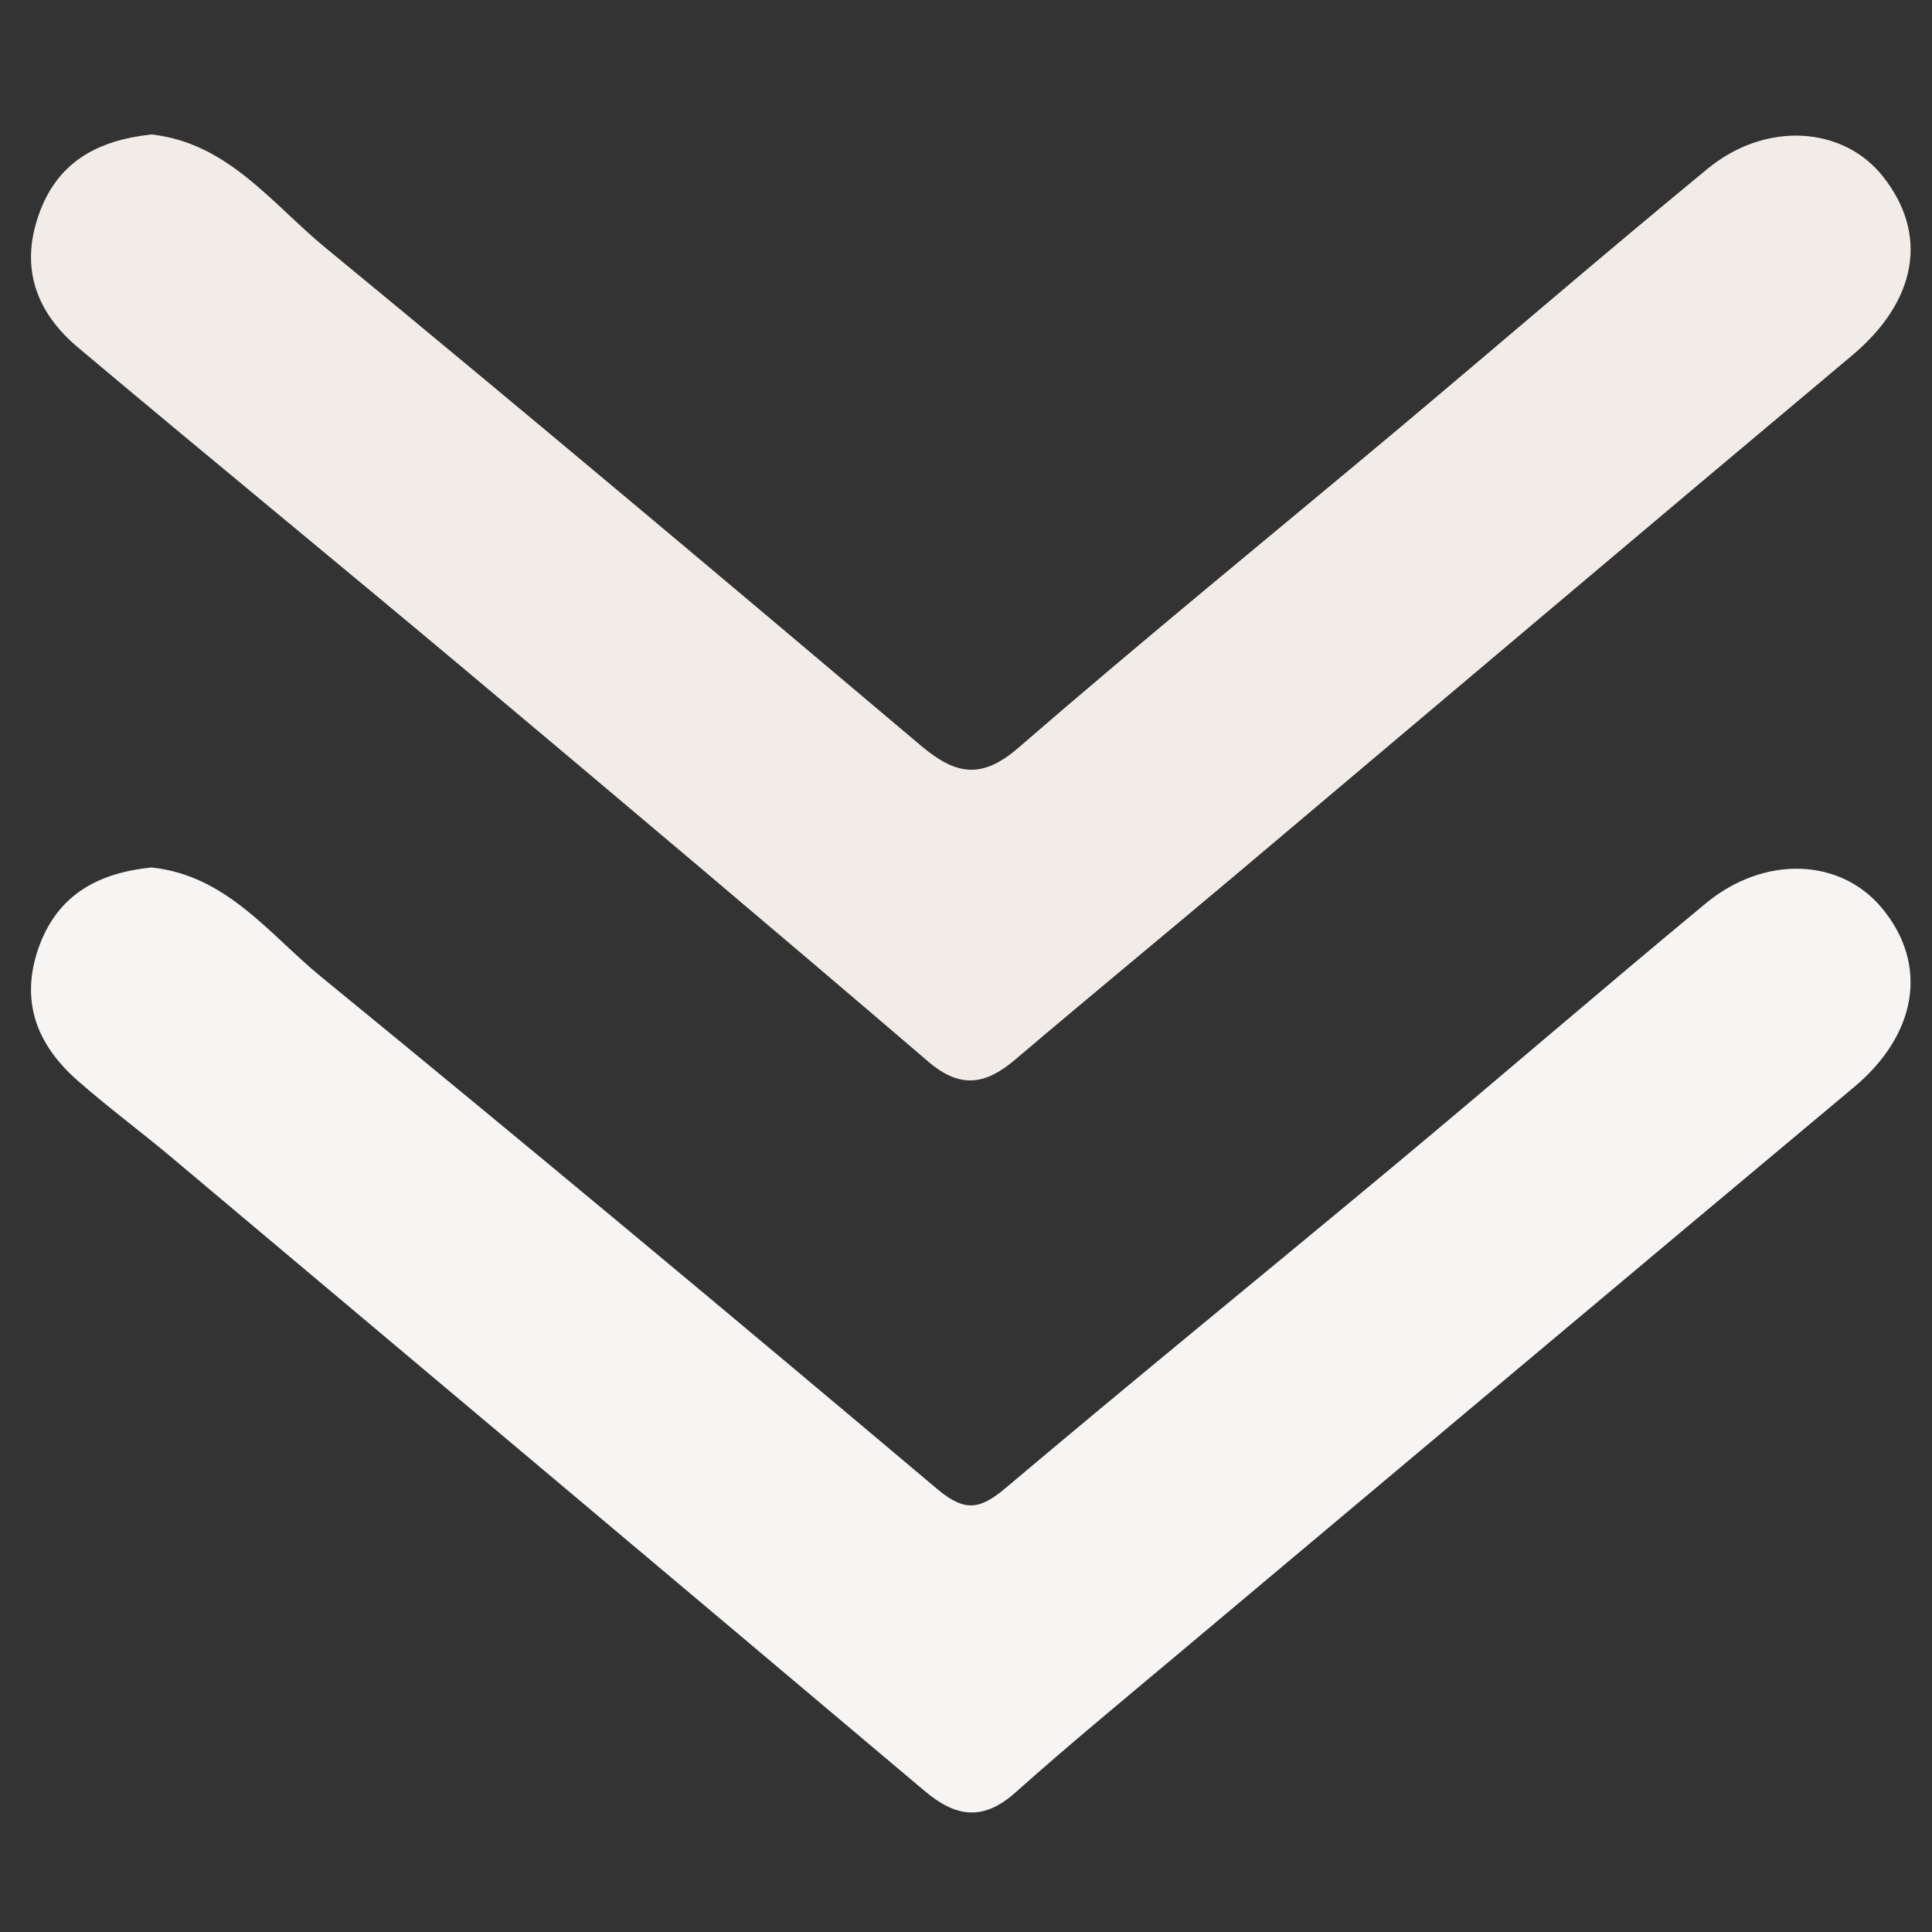 <?xml version="1.0" encoding="utf-8"?>
<!-- Generator: Adobe Illustrator 23.0.5, SVG Export Plug-In . SVG Version: 6.00 Build 0)  -->
<svg version="1.1" id="Layer_1" xmlns="http://www.w3.org/2000/svg" xmlns:xlink="http://www.w3.org/1999/xlink" x="0px" y="0px"
	 viewBox="0 0 1000 1000" style="enable-background:new 0 0 1000 1000;" xml:space="preserve">
<rect x="0" y="0" width="1000" height="1000" fill="#333333" stroke="none"/>
<style type="text/css">
	.st0{fill:#F1ECE7;}
	.st1{fill:#F7F5F3;}
</style>
<path class="st0" d="M78.4,69.6c39.5,4.3,62.3,35.8,89.9,58.5c103.4,85.1,205.9,171.3,308.2,257.7c18,15.2,31.4,18,50.9,1
	c64.4-55.8,130.5-109.6,195.8-164.3c53.6-45,106.6-90.7,160.7-135.2c30.1-24.7,70-22,90.6,3.9c24.1,30.3,17.5,64.8-15.9,92.8
	c-106.5,89.3-212.6,179.1-318.9,268.7c-38,32-76.4,63.6-114.3,95.8c-15.1,12.8-28.2,15.3-44.8,1.1C400.5,481,319.8,413,239,345.2
	c-66.1-55.4-132.8-110-198.8-165.5c-21-17.7-29.9-40.4-20.3-68.1C29.4,83.9,50.4,72.6,78.4,69.6z"/>
<path class="st1" d="M78.4,449c39.1,4.1,61.2,34.9,88.2,56.9c106.9,87.4,213,175.9,318.6,264.9c14.3,12,22.1,10.5,35.3-0.6
	c66.7-56.3,134.5-111.4,201.6-167.3C776,558,829,512.2,883,467.5c30.3-25,69.5-23.3,90.9,2.3c24.6,29.4,18.4,65.7-14.5,93.1
	c-116.9,97.7-233.5,195.8-350.2,293.7c-28,23.5-56.3,46.8-83.5,71.1c-16.8,15-30.9,13-47.1-0.7C349,817.7,219.1,708.6,89.2,599.4
	c-16.3-13.7-33.5-26.4-49.5-40.5c-20.7-18.4-29.4-40.8-19.7-68.4C29.8,462.9,51,451.8,78.4,449z"/>
</svg>
